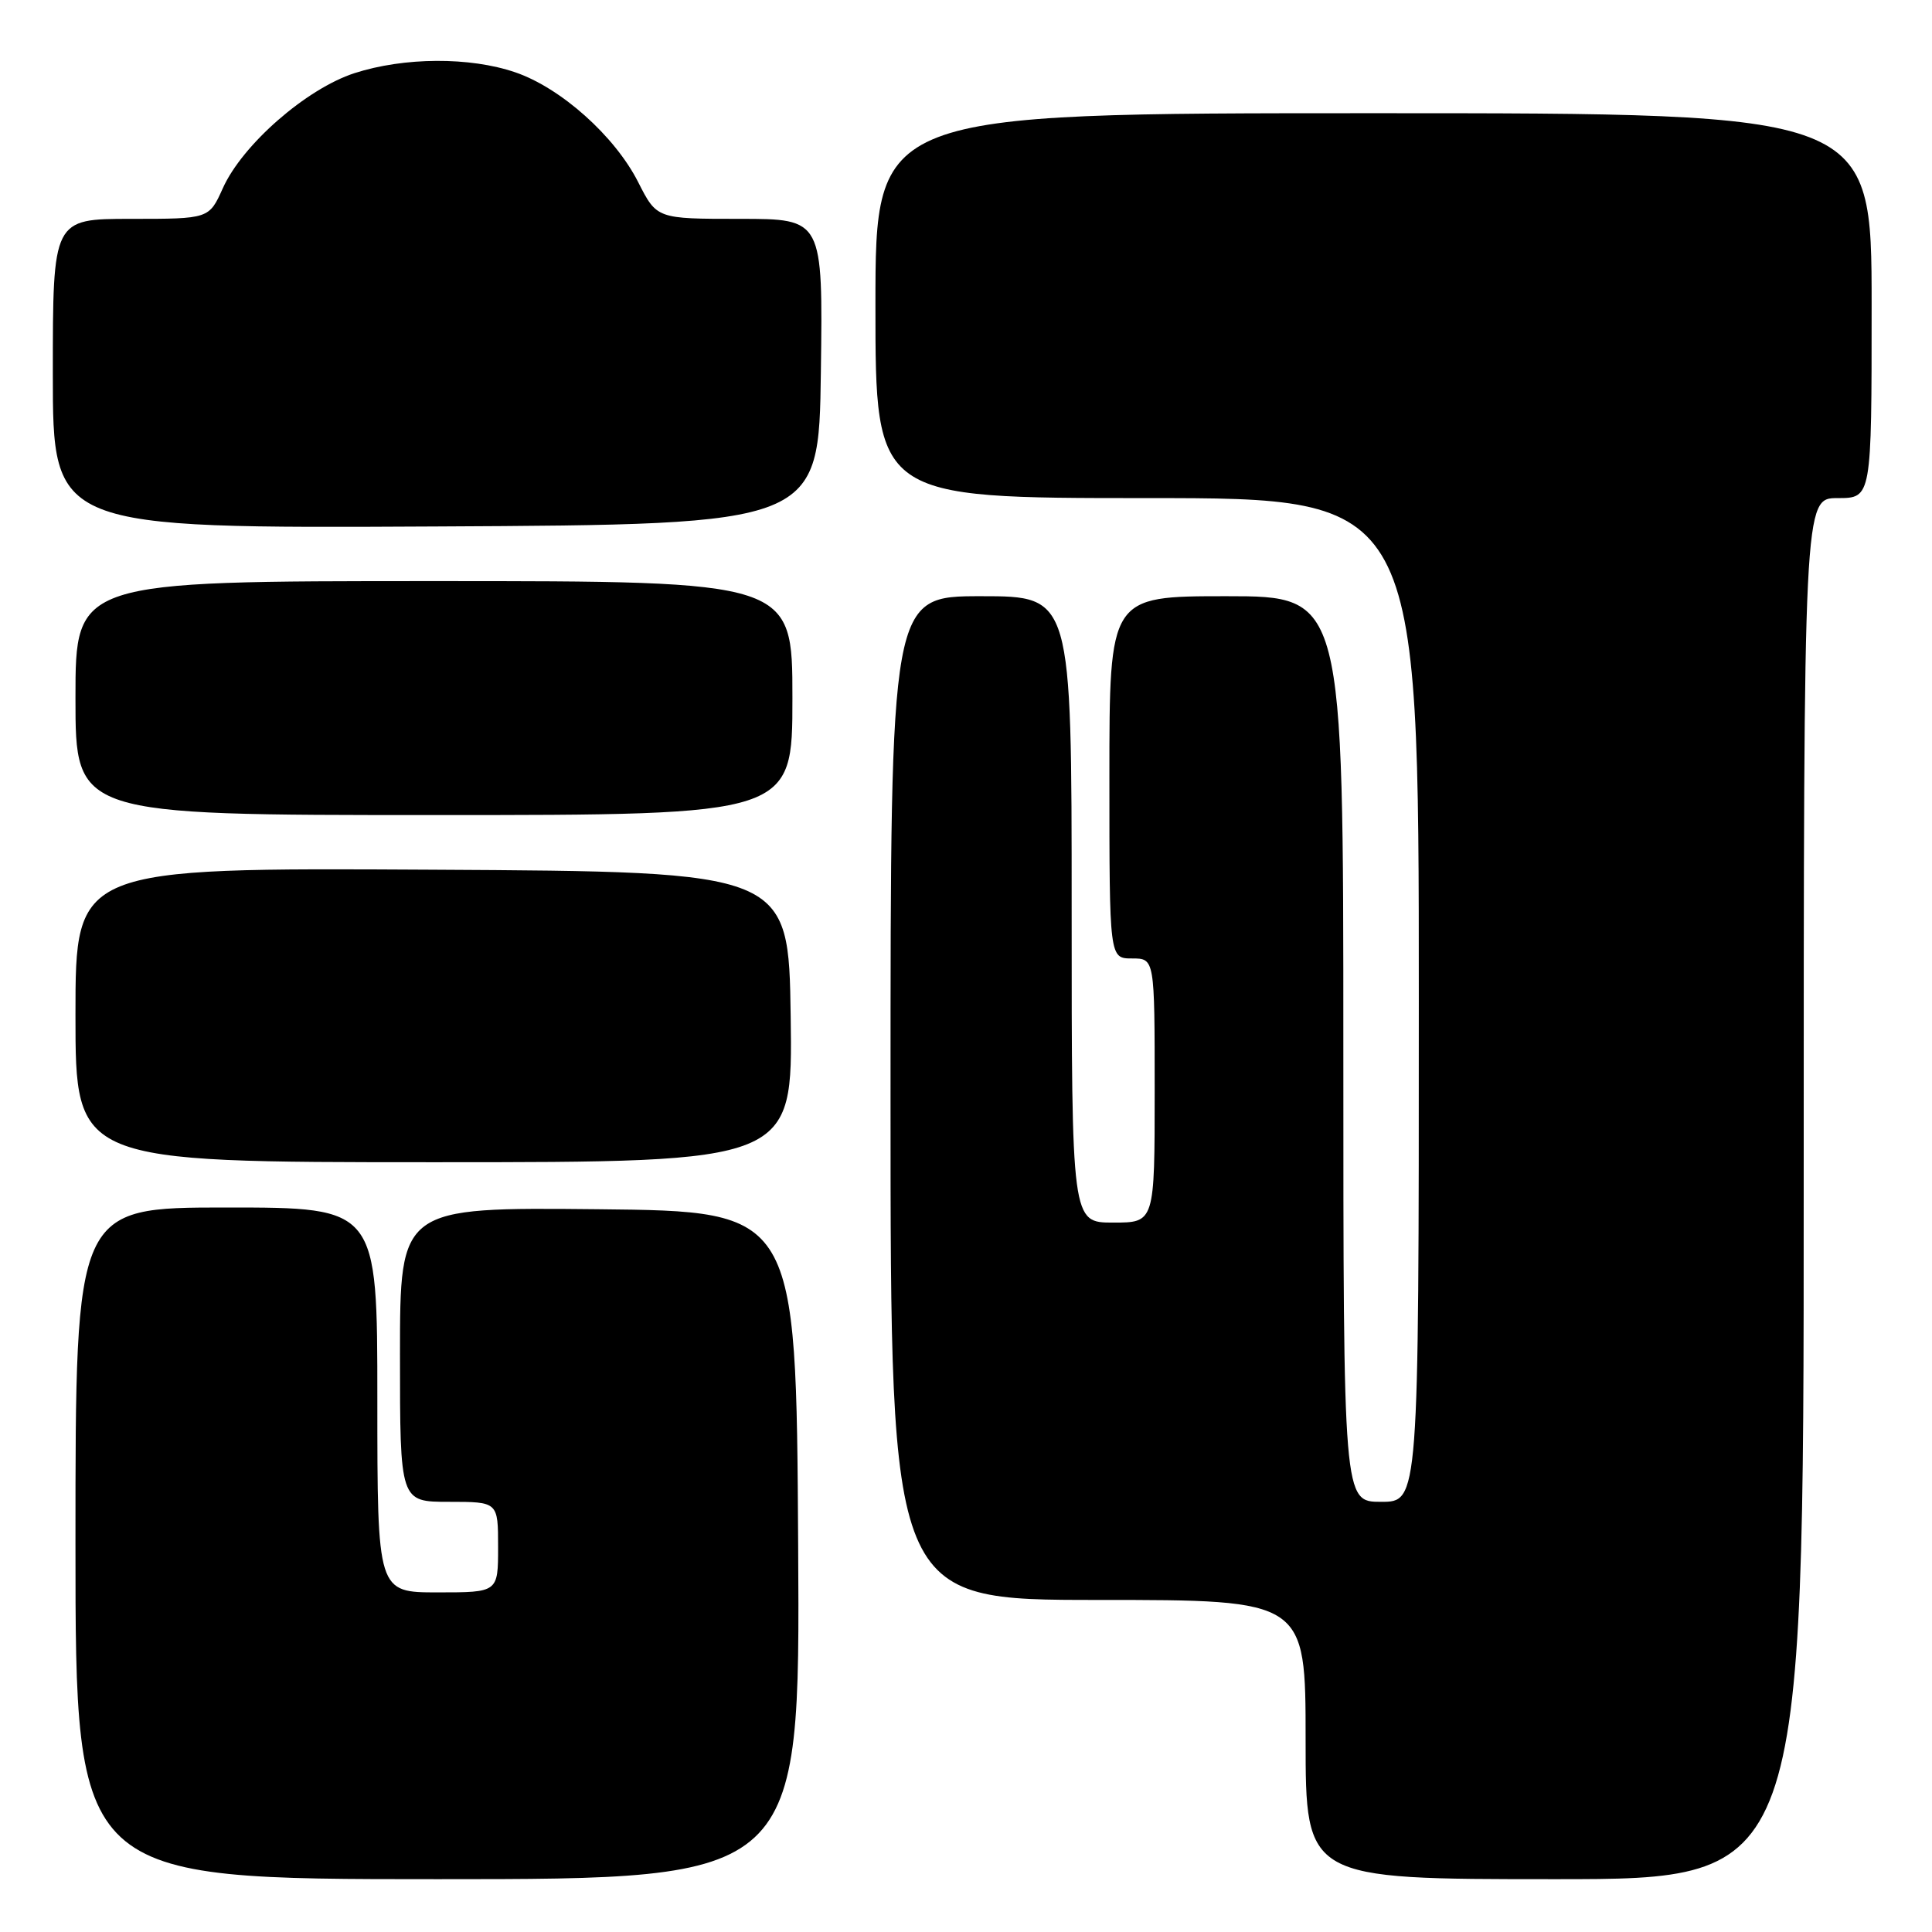 <?xml version="1.0" encoding="UTF-8" standalone="no"?>
<!DOCTYPE svg PUBLIC "-//W3C//DTD SVG 1.1//EN" "http://www.w3.org/Graphics/SVG/1.1/DTD/svg11.dtd" >
<svg xmlns="http://www.w3.org/2000/svg" xmlns:xlink="http://www.w3.org/1999/xlink" version="1.1" viewBox="0 0 256 256">
 <g >
 <path fill="currentColor"
d=" M 105.76 204.75 C 105.50 160.50 105.50 160.50 79.25 160.23 C 53.00 159.97 53.00 159.97 53.00 179.48 C 53.00 199.00 53.00 199.00 59.50 199.00 C 66.00 199.00 66.00 199.00 66.00 205.00 C 66.00 211.00 66.00 211.00 58.00 211.00 C 50.00 211.00 50.00 211.00 50.00 185.50 C 50.00 160.00 50.00 160.00 30.00 160.00 C 10.00 160.00 10.00 160.00 10.00 204.50 C 10.00 249.00 10.00 249.00 58.01 249.00 C 106.02 249.00 106.02 249.00 105.76 204.75 Z  M 239.00 157.50 C 239.00 66.00 239.00 66.00 243.50 66.00 C 248.00 66.00 248.00 66.00 248.00 40.50 C 248.00 15.00 248.00 15.00 182.00 15.00 C 116.00 15.00 116.00 15.00 116.00 40.50 C 116.00 66.00 116.00 66.00 152.00 66.00 C 188.00 66.00 188.00 66.00 188.00 132.50 C 188.00 199.00 188.00 199.00 183.00 199.00 C 178.00 199.00 178.00 199.00 178.00 139.00 C 178.00 79.00 178.00 79.00 162.50 79.00 C 147.00 79.00 147.00 79.00 147.00 103.00 C 147.00 127.00 147.00 127.00 150.00 127.00 C 153.00 127.00 153.00 127.00 153.00 144.50 C 153.00 162.00 153.00 162.00 147.50 162.00 C 142.00 162.00 142.00 162.00 142.00 120.50 C 142.00 79.00 142.00 79.00 130.00 79.00 C 118.00 79.00 118.00 79.00 118.00 145.50 C 118.00 212.00 118.00 212.00 145.50 212.00 C 173.00 212.00 173.00 212.00 173.00 230.50 C 173.00 249.00 173.00 249.00 206.00 249.00 C 239.00 249.00 239.00 249.00 239.00 157.50 Z  M 104.77 134.75 C 104.50 115.50 104.50 115.50 57.25 115.24 C 10.00 114.98 10.00 114.98 10.00 134.49 C 10.00 154.00 10.00 154.00 57.52 154.00 C 105.04 154.00 105.04 154.00 104.77 134.75 Z  M 105.00 92.50 C 105.00 77.00 105.00 77.00 57.50 77.00 C 10.00 77.00 10.00 77.00 10.00 92.50 C 10.00 108.00 10.00 108.00 57.50 108.00 C 105.00 108.00 105.00 108.00 105.00 92.50 Z  M 108.77 49.25 C 109.04 29.00 109.04 29.00 98.04 29.00 C 87.03 29.00 87.03 29.00 84.56 24.13 C 81.47 18.03 74.31 11.64 68.27 9.58 C 62.25 7.52 53.55 7.57 46.98 9.69 C 40.60 11.76 32.14 19.14 29.53 24.93 C 27.70 29.00 27.70 29.00 17.35 29.00 C 7.00 29.00 7.00 29.00 7.00 49.51 C 7.00 70.02 7.00 70.02 57.75 69.76 C 108.50 69.50 108.50 69.50 108.77 49.25 Z "/>
</g>
</svg>
